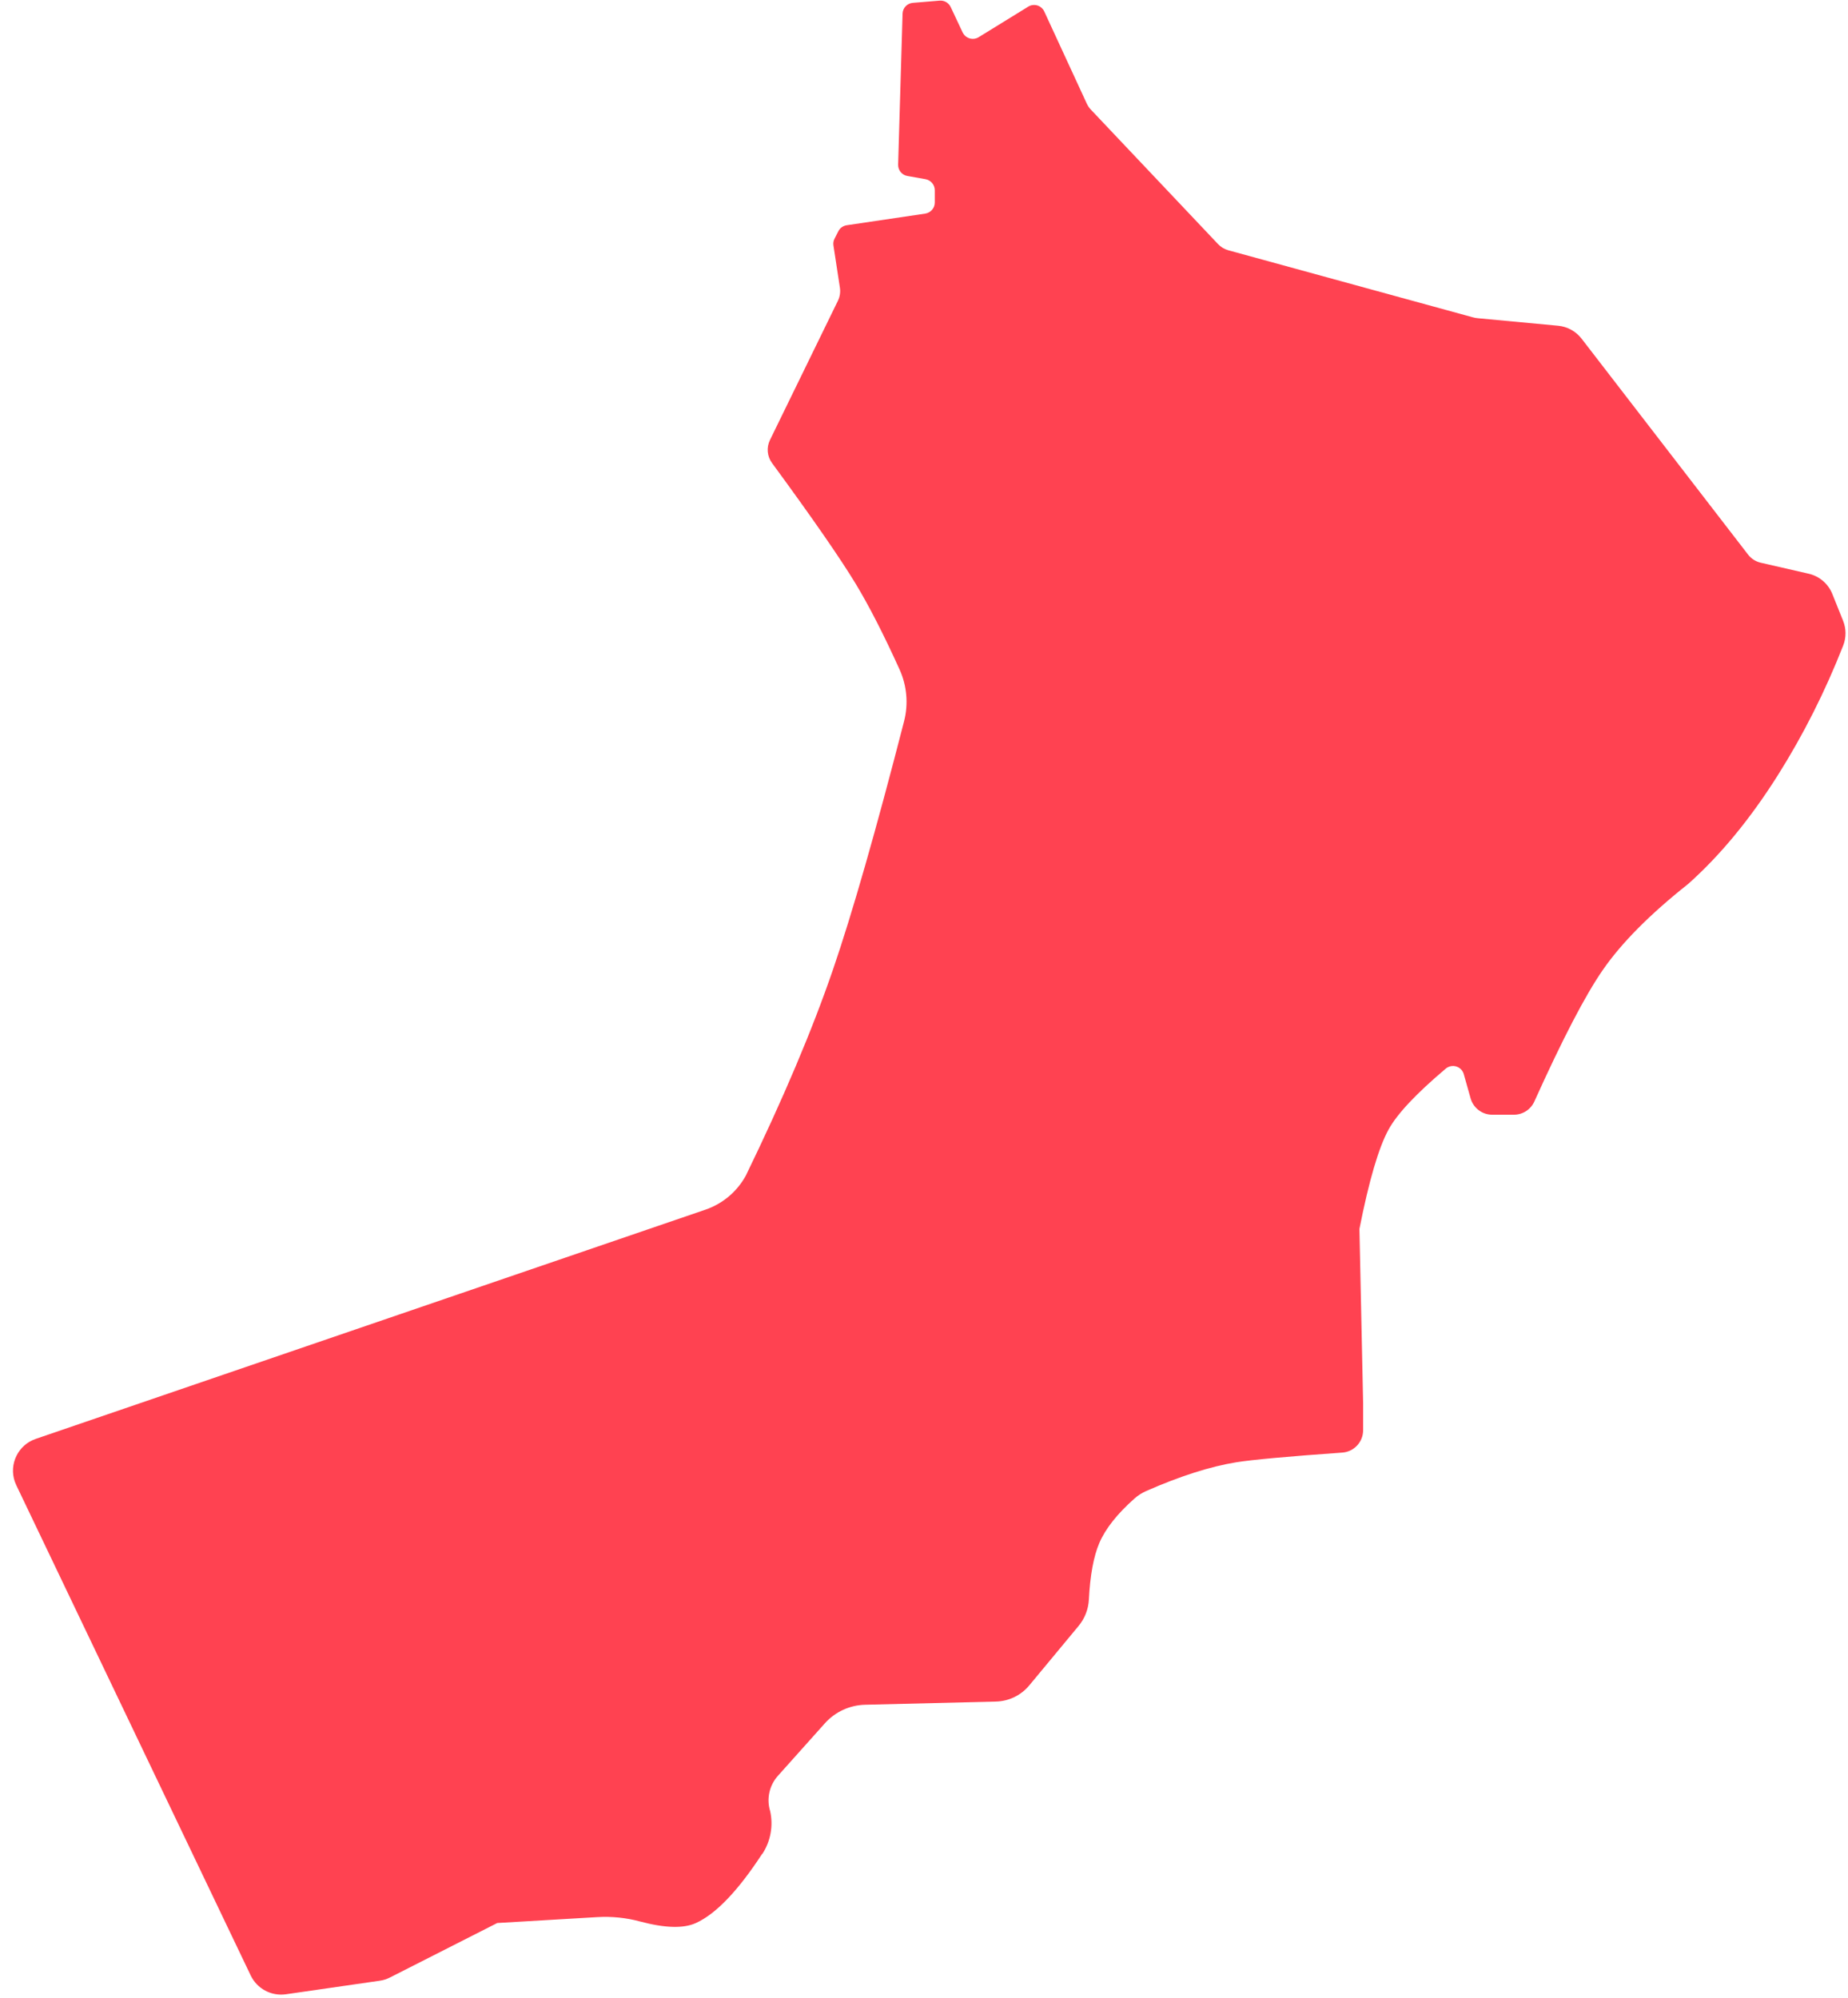 <?xml version="1.0" encoding="UTF-8"?>
<svg width="37px" height="40px" viewBox="0 0 37 40" version="1.1" xmlns="http://www.w3.org/2000/svg" xmlns:xlink="http://www.w3.org/1999/xlink">
    <!-- Generator: Sketch 55 (78076) - https://sketchapp.com -->
    <title>Oman_sm</title>
    <desc>Created with Sketch.</desc>
    <g id="Page-1" stroke="none" stroke-width="1" fill="none" fill-rule="evenodd">
        <g id="Artboard" transform="translate(-126, -41)" fill="#FF4251">
            <path d="M131.723,80.93 L133.6,80.659 C133.673,80.649 133.743,80.627 133.809,80.593 L135.956,79.503 L137.958,79.385 C138.246,79.368 138.535,79.397 138.813,79.472 C139.314,79.606 139.687,79.616 139.934,79.503 C140.334,79.321 140.776,78.859 141.26,78.118 L141.263,78.12 C141.429,77.867 141.485,77.558 141.42,77.263 L141.42,77.263 C141.344,77.017 141.403,76.748 141.575,76.556 L142.514,75.506 C142.72,75.275 143.013,75.14 143.322,75.133 L145.94,75.069 C146.199,75.063 146.443,74.944 146.608,74.745 L147.596,73.554 C147.719,73.405 147.791,73.221 147.801,73.028 C147.826,72.539 147.896,72.161 148.01,71.895 C148.133,71.608 148.368,71.311 148.715,71.003 L148.715,71.003 C148.785,70.941 148.864,70.891 148.95,70.853 C149.63,70.554 150.231,70.363 150.752,70.278 C151.07,70.227 151.777,70.162 152.876,70.084 L152.876,70.084 C153.11,70.067 153.292,69.872 153.292,69.636 L153.292,69.094 L153.218,65.606 C153.409,64.638 153.604,63.975 153.802,63.615 C153.975,63.3 154.357,62.894 154.947,62.396 L154.947,62.396 C155.041,62.316 155.183,62.328 155.263,62.423 C155.283,62.447 155.299,62.476 155.307,62.506 L155.444,62.992 C155.499,63.185 155.675,63.319 155.876,63.319 L156.311,63.319 C156.488,63.319 156.648,63.215 156.72,63.055 C157.285,61.802 157.742,60.923 158.093,60.418 C158.467,59.877 159.037,59.303 159.803,58.696 C160.445,58.123 161.042,57.398 161.597,56.519 C162.105,55.713 162.541,54.849 162.903,53.927 L162.903,53.927 C162.966,53.767 162.966,53.589 162.902,53.43 L162.686,52.892 C162.604,52.688 162.427,52.536 162.212,52.487 L161.254,52.267 C161.152,52.244 161.062,52.186 160.999,52.104 L157.666,47.781 C157.552,47.633 157.381,47.539 157.195,47.522 L155.595,47.372 C155.556,47.369 155.518,47.362 155.48,47.351 L150.593,46.011 C150.514,45.989 150.442,45.946 150.386,45.886 L147.842,43.196 C147.808,43.161 147.781,43.12 147.76,43.076 L146.908,41.23 C146.856,41.117 146.723,41.068 146.611,41.12 C146.603,41.124 146.595,41.128 146.587,41.133 L145.594,41.745 C145.489,41.81 145.351,41.777 145.286,41.671 C145.281,41.664 145.277,41.657 145.274,41.65 L145.034,41.14 C144.994,41.056 144.906,41.005 144.812,41.013 L144.277,41.057 C144.163,41.066 144.074,41.159 144.071,41.274 L143.982,44.296 C143.979,44.407 144.057,44.504 144.166,44.523 L144.531,44.588 C144.638,44.608 144.716,44.701 144.716,44.809 L144.716,45.055 C144.716,45.166 144.634,45.26 144.524,45.277 L142.952,45.51 C142.88,45.521 142.818,45.565 142.785,45.63 L142.709,45.779 C142.687,45.821 142.68,45.869 142.687,45.915 L142.816,46.759 C142.83,46.849 142.816,46.941 142.776,47.023 L141.416,49.81 C141.343,49.96 141.359,50.138 141.458,50.272 C142.265,51.372 142.823,52.178 143.132,52.688 C143.399,53.13 143.692,53.701 144.01,54.403 L144.01,54.403 C144.158,54.729 144.19,55.095 144.101,55.442 C143.535,57.641 143.06,59.3 142.676,60.418 C142.262,61.624 141.681,62.998 140.932,64.54 L140.932,64.54 C140.756,64.86 140.468,65.103 140.122,65.221 L126.715,69.81 C126.364,69.93 126.176,70.313 126.296,70.664 C126.305,70.689 126.315,70.713 126.326,70.737 L131.02,80.554 C131.147,80.819 131.432,80.971 131.723,80.93 Z" id="Path-6"></path>
        </g>
    </g>
</svg>